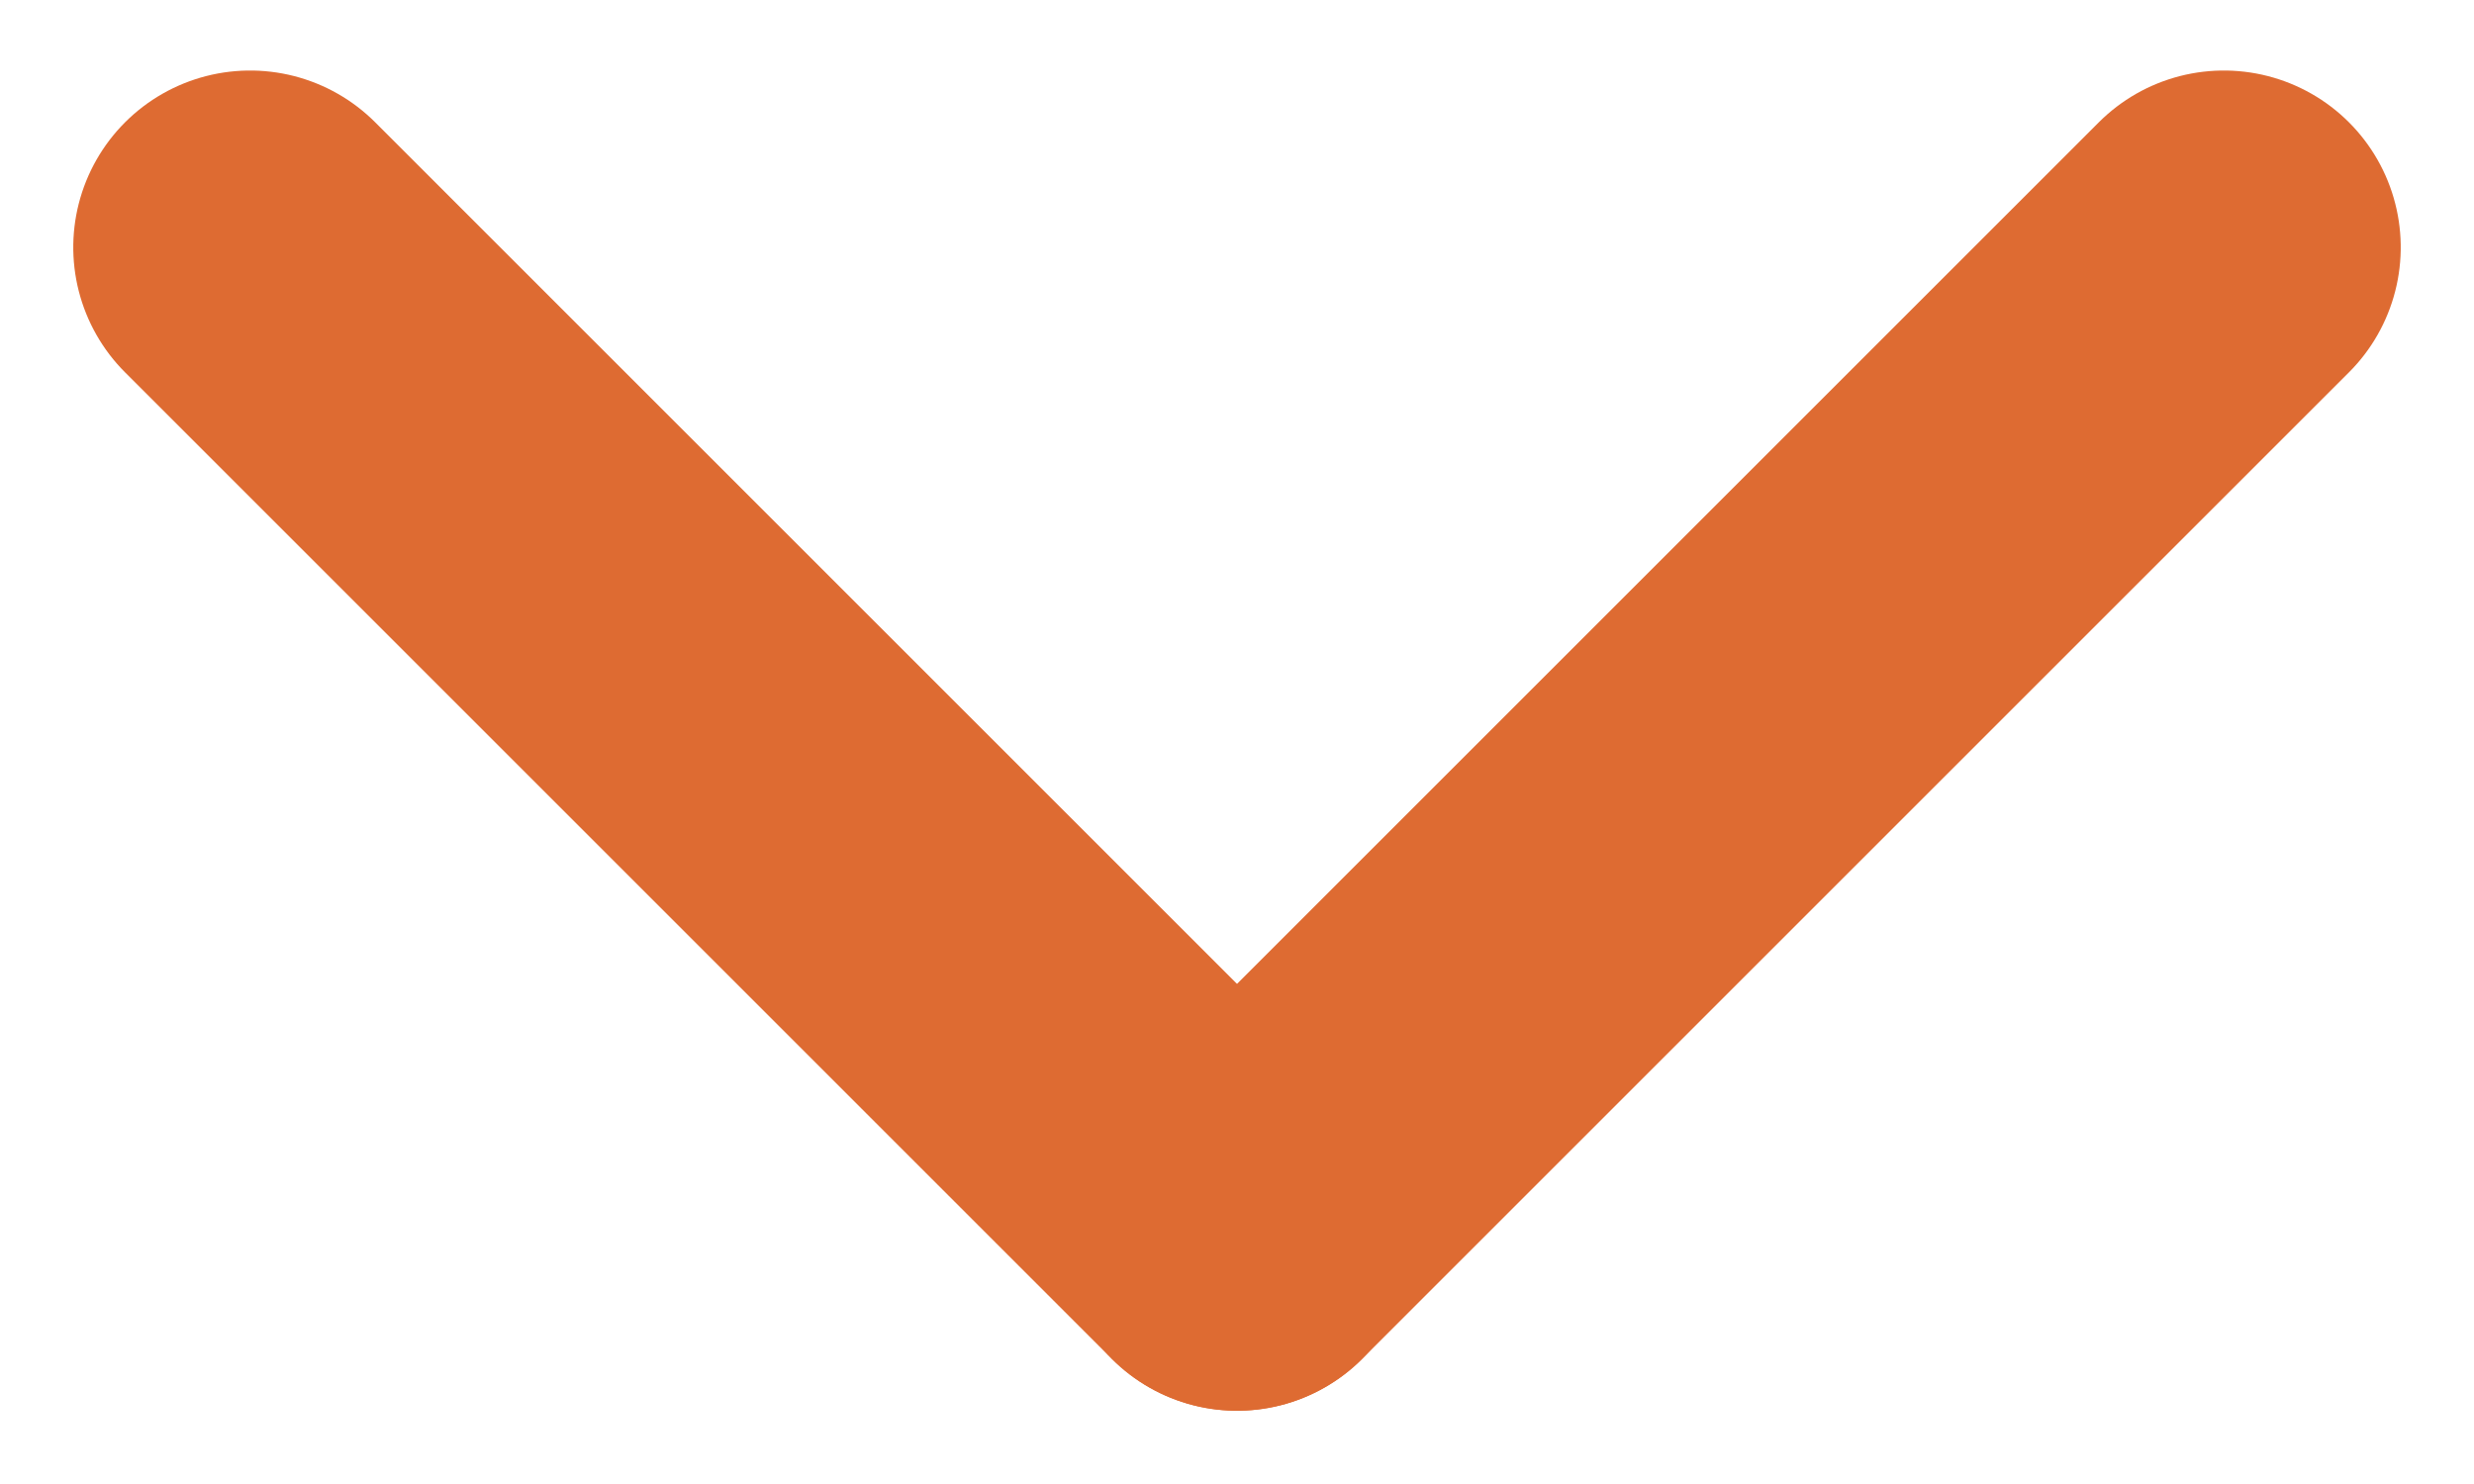 <svg width="10" height="6" viewBox="0 0 10 6" fill="none" xmlns="http://www.w3.org/2000/svg">
<line x1="0.715" y1="-0.715" x2="6.357" y2="-0.715" transform="matrix(0.707 0.707 -0.707 0.707 0 1)" stroke="#DE6B32" stroke-width="1.43" stroke-linecap="round"/>
<line x1="0.715" y1="-0.715" x2="6.357" y2="-0.715" transform="matrix(-0.707 0.707 0.707 0.707 10 1)" stroke="#DE6B32" stroke-width="1.43" stroke-linecap="round"/>
</svg>
